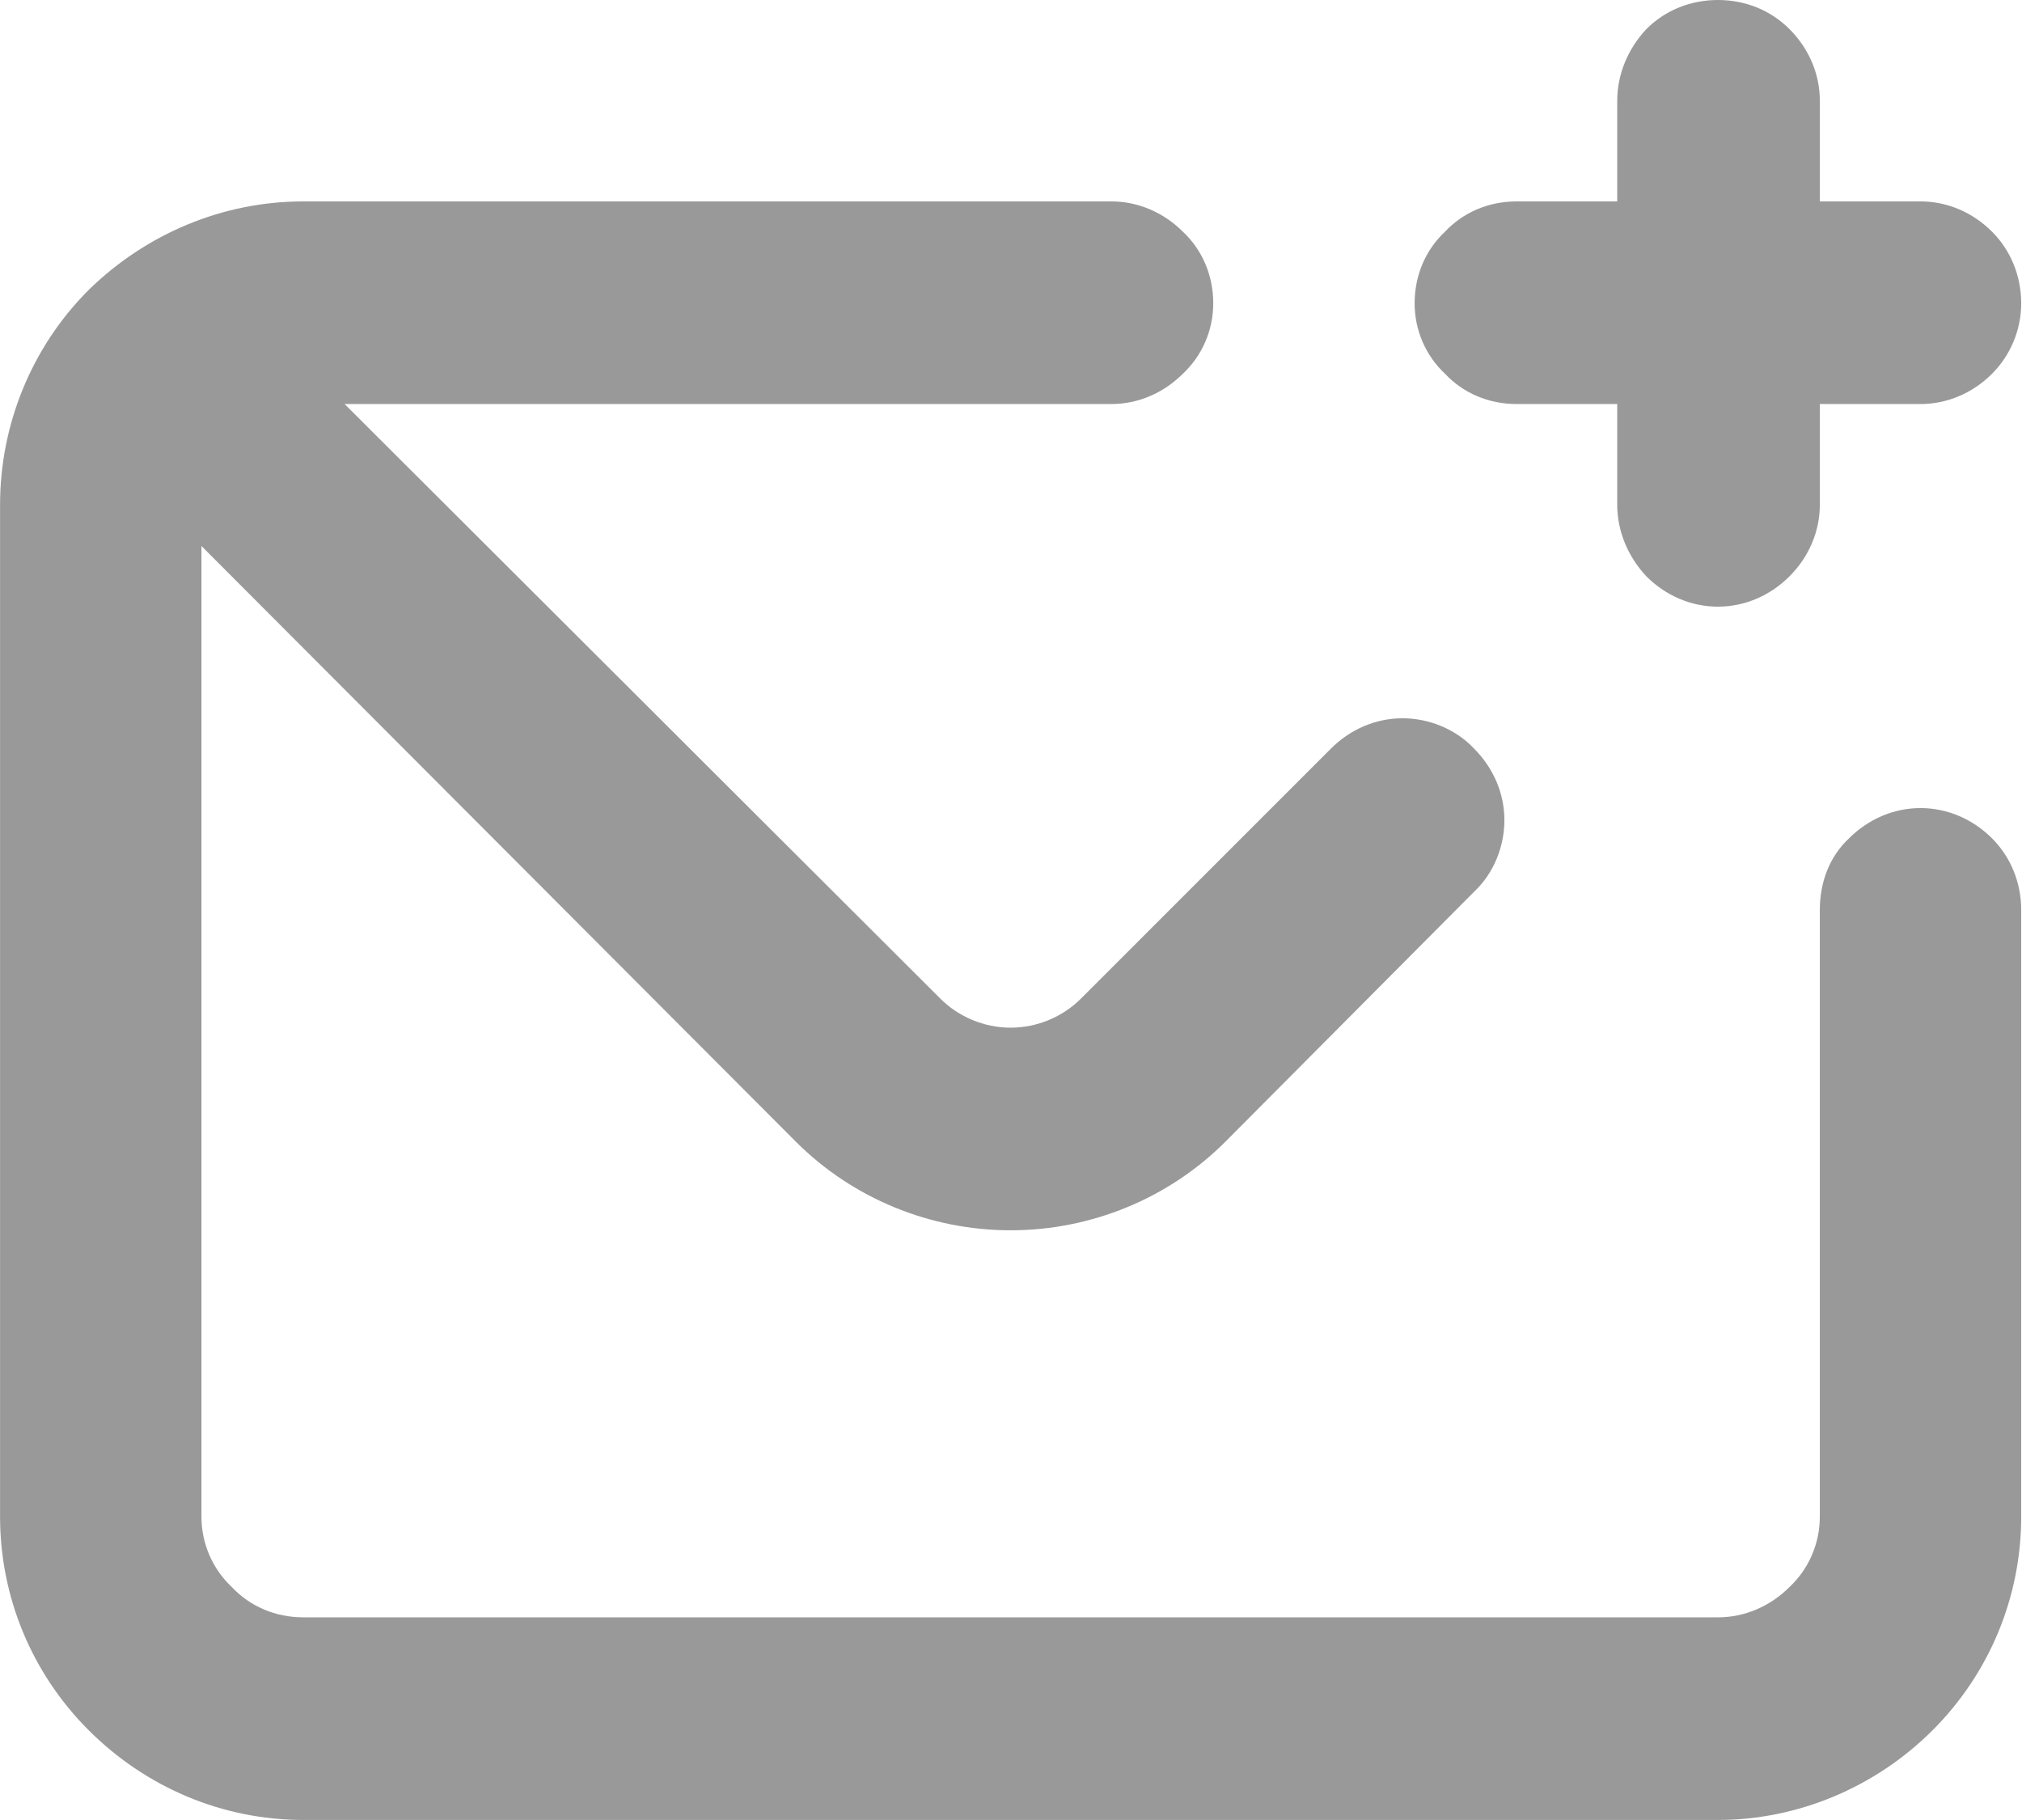 <svg width="16.667" height="15" viewBox="0 0 16.666 15" fill="none" xmlns="http://www.w3.org/2000/svg" xmlns:xlink="http://www.w3.org/1999/xlink">
	<desc>
			Created with Pixso.
	</desc>
	<defs/>
	<path id="Vector" d="M12.5 3.33L13.33 3.33L13.33 4.16C13.33 4.38 13.42 4.59 13.57 4.75C13.73 4.91 13.94 5 14.16 5C14.38 5 14.59 4.91 14.75 4.75C14.91 4.59 15 4.38 15 4.16L15 3.33L15.83 3.33C16.05 3.33 16.26 3.24 16.42 3.08C16.57 2.93 16.66 2.72 16.66 2.5C16.66 2.27 16.57 2.06 16.42 1.91C16.26 1.75 16.05 1.66 15.83 1.66L15 1.66L15 0.83C15 0.61 14.91 0.4 14.75 0.24C14.59 0.08 14.38 0 14.16 0C13.94 0 13.73 0.08 13.57 0.24C13.42 0.4 13.33 0.61 13.33 0.83L13.33 1.66L12.5 1.66C12.27 1.66 12.06 1.75 11.91 1.91C11.75 2.06 11.66 2.27 11.66 2.5C11.66 2.72 11.75 2.93 11.91 3.08C12.06 3.24 12.27 3.33 12.5 3.33ZM15.83 6.66C15.61 6.66 15.4 6.75 15.24 6.91C15.08 7.06 15 7.27 15 7.5L15 12.5C15 12.72 14.91 12.93 14.75 13.08C14.59 13.24 14.38 13.33 14.16 13.33L2.5 13.33C2.27 13.33 2.06 13.24 1.91 13.08C1.75 12.93 1.66 12.72 1.66 12.5L1.66 4.5L6.56 9.41C7.03 9.88 7.67 10.14 8.33 10.14C8.99 10.14 9.63 9.88 10.1 9.41L12.15 7.35C12.31 7.2 12.4 6.98 12.4 6.76C12.4 6.54 12.31 6.33 12.15 6.17C12 6.01 11.78 5.92 11.56 5.92C11.34 5.92 11.13 6.01 10.97 6.17L8.91 8.23C8.76 8.38 8.55 8.47 8.33 8.47C8.11 8.47 7.9 8.38 7.75 8.23L2.84 3.33L9.16 3.33C9.38 3.33 9.59 3.24 9.75 3.08C9.91 2.93 10 2.72 10 2.5C10 2.27 9.91 2.06 9.75 1.91C9.59 1.75 9.38 1.66 9.16 1.66L2.5 1.66C1.83 1.66 1.2 1.93 0.73 2.39C0.26 2.86 0 3.5 0 4.16L0 12.5C0 13.16 0.26 13.79 0.73 14.26C1.2 14.73 1.83 15 2.5 15L14.16 15C14.82 15 15.46 14.73 15.93 14.26C16.4 13.79 16.66 13.16 16.66 12.5L16.66 7.5C16.66 7.27 16.57 7.06 16.42 6.91C16.26 6.75 16.05 6.66 15.83 6.66Z" fill="#999999" fill-opacity="1" fill-rule="nonzero"/>
</svg>
